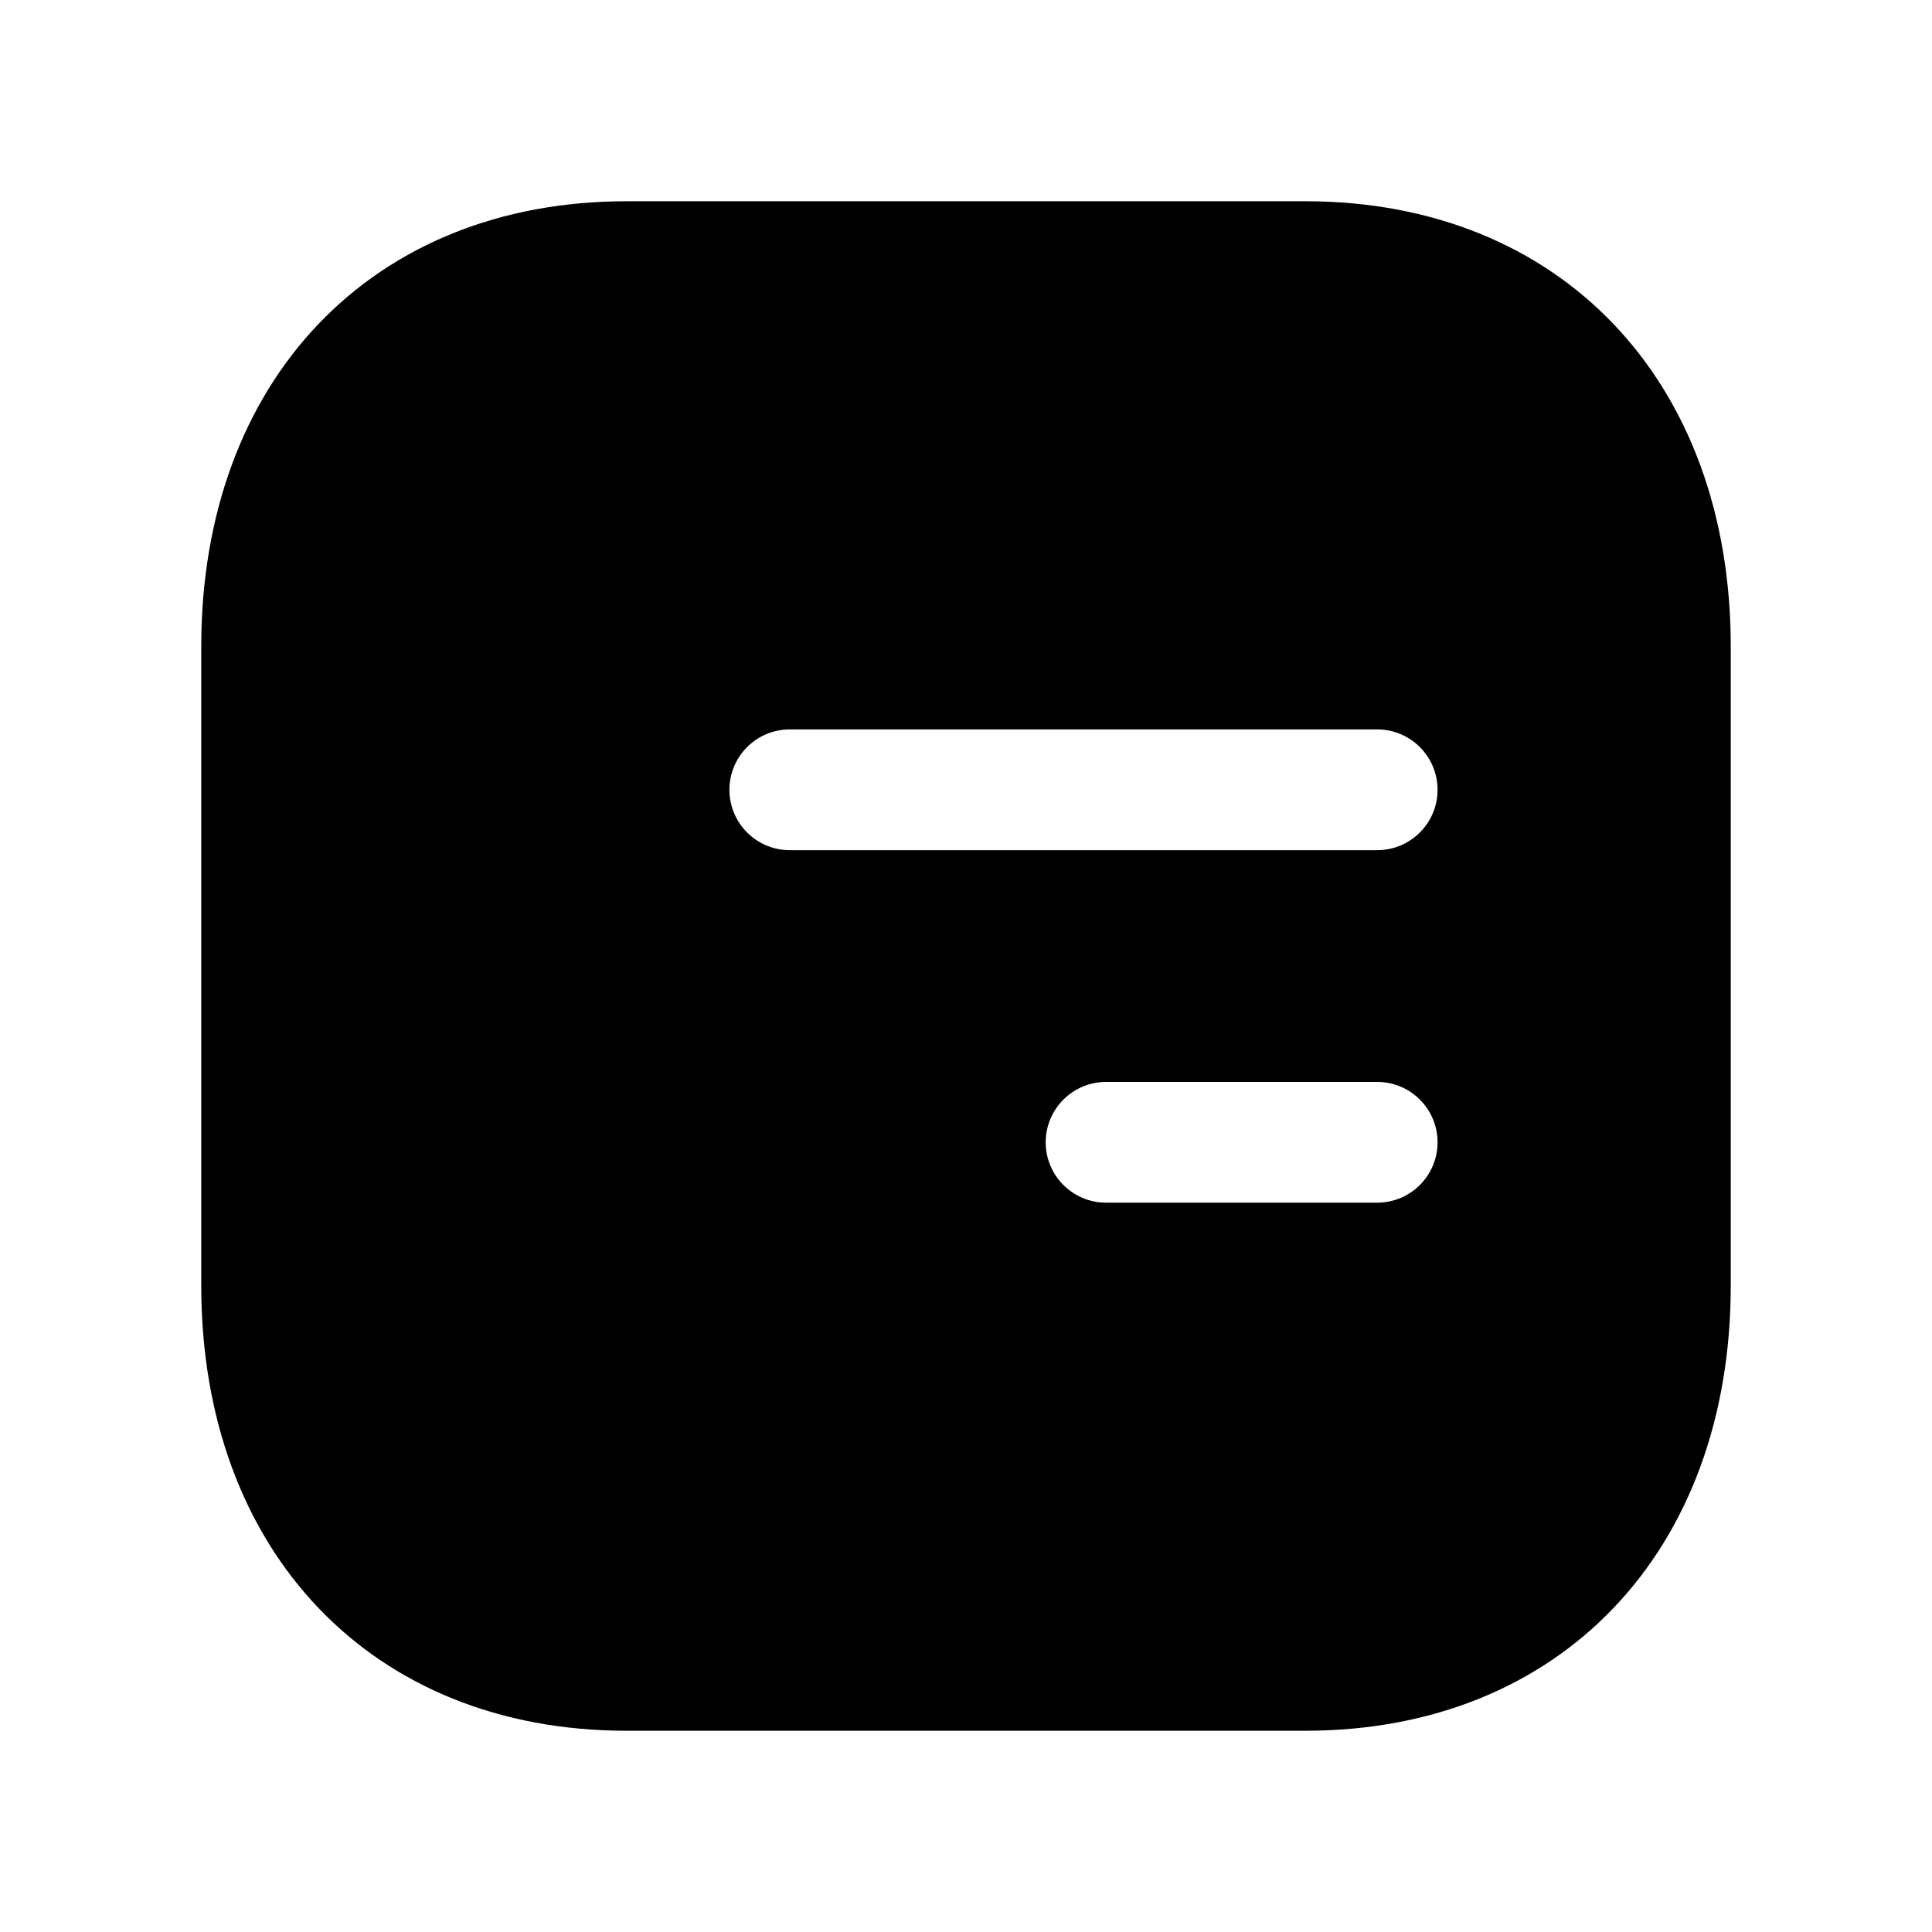 <svg width="24" height="24" viewBox="0 0 24 24" fill="none" xmlns="http://www.w3.org/2000/svg">
<path fill-rule="evenodd" clip-rule="evenodd" d="M17.108 10.561H9.811C9.397 10.561 9.061 10.225 9.061 9.811C9.061 9.397 9.397 9.061 9.811 9.061H17.108C17.522 9.061 17.858 9.397 17.858 9.811C17.858 10.225 17.522 10.561 17.108 10.561ZM17.108 14.94H13.74C13.326 14.94 12.99 14.604 12.99 14.19C12.99 13.776 13.326 13.44 13.74 13.44H17.108C17.522 13.44 17.858 13.776 17.858 14.19C17.858 14.604 17.522 14.94 17.108 14.94ZM16.216 2.5H7.782C4.622 2.5 2.5 4.723 2.5 8.031V15.97C2.5 19.278 4.623 21.5 7.783 21.5H16.216C19.377 21.5 21.5 19.278 21.5 15.97V8.031C21.5 4.723 19.377 2.5 16.216 2.5Z" fill="black"/>
</svg>